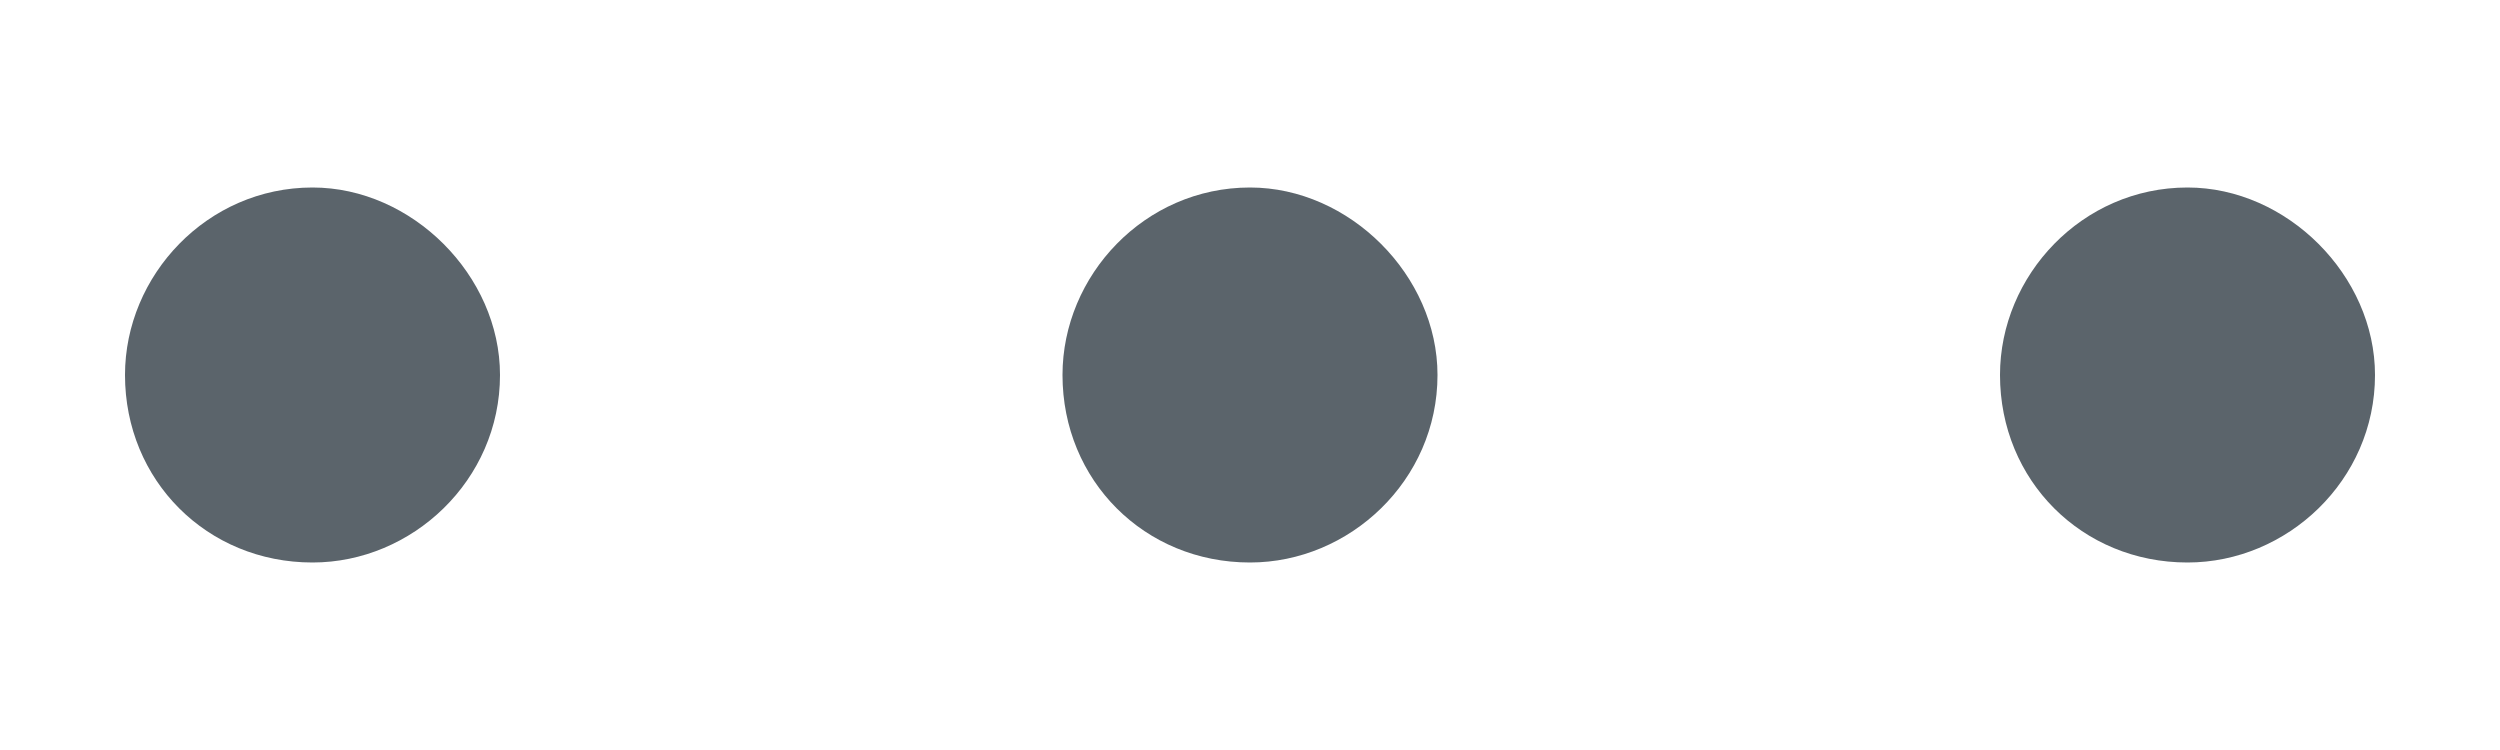 <svg width="10" height="3" viewBox="0 0 10 3" fill="none" xmlns="http://www.w3.org/2000/svg">
<path d="M8 1.5C8 1.102 8.328 0.75 8.75 0.75C9.148 0.75 9.5 1.102 9.5 1.5C9.5 1.922 9.148 2.25 8.75 2.25C8.328 2.25 8 1.922 8 1.5ZM4.25 1.5C4.25 1.102 4.578 0.75 5 0.75C5.398 0.75 5.75 1.102 5.75 1.5C5.75 1.922 5.398 2.25 5 2.25C4.578 2.25 4.25 1.922 4.25 1.5ZM2 1.5C2 1.922 1.648 2.25 1.25 2.25C0.828 2.25 0.5 1.922 0.5 1.5C0.5 1.102 0.828 0.75 1.25 0.75C1.648 0.75 2 1.102 2 1.5Z" fill="#5B646B"/>
</svg>
